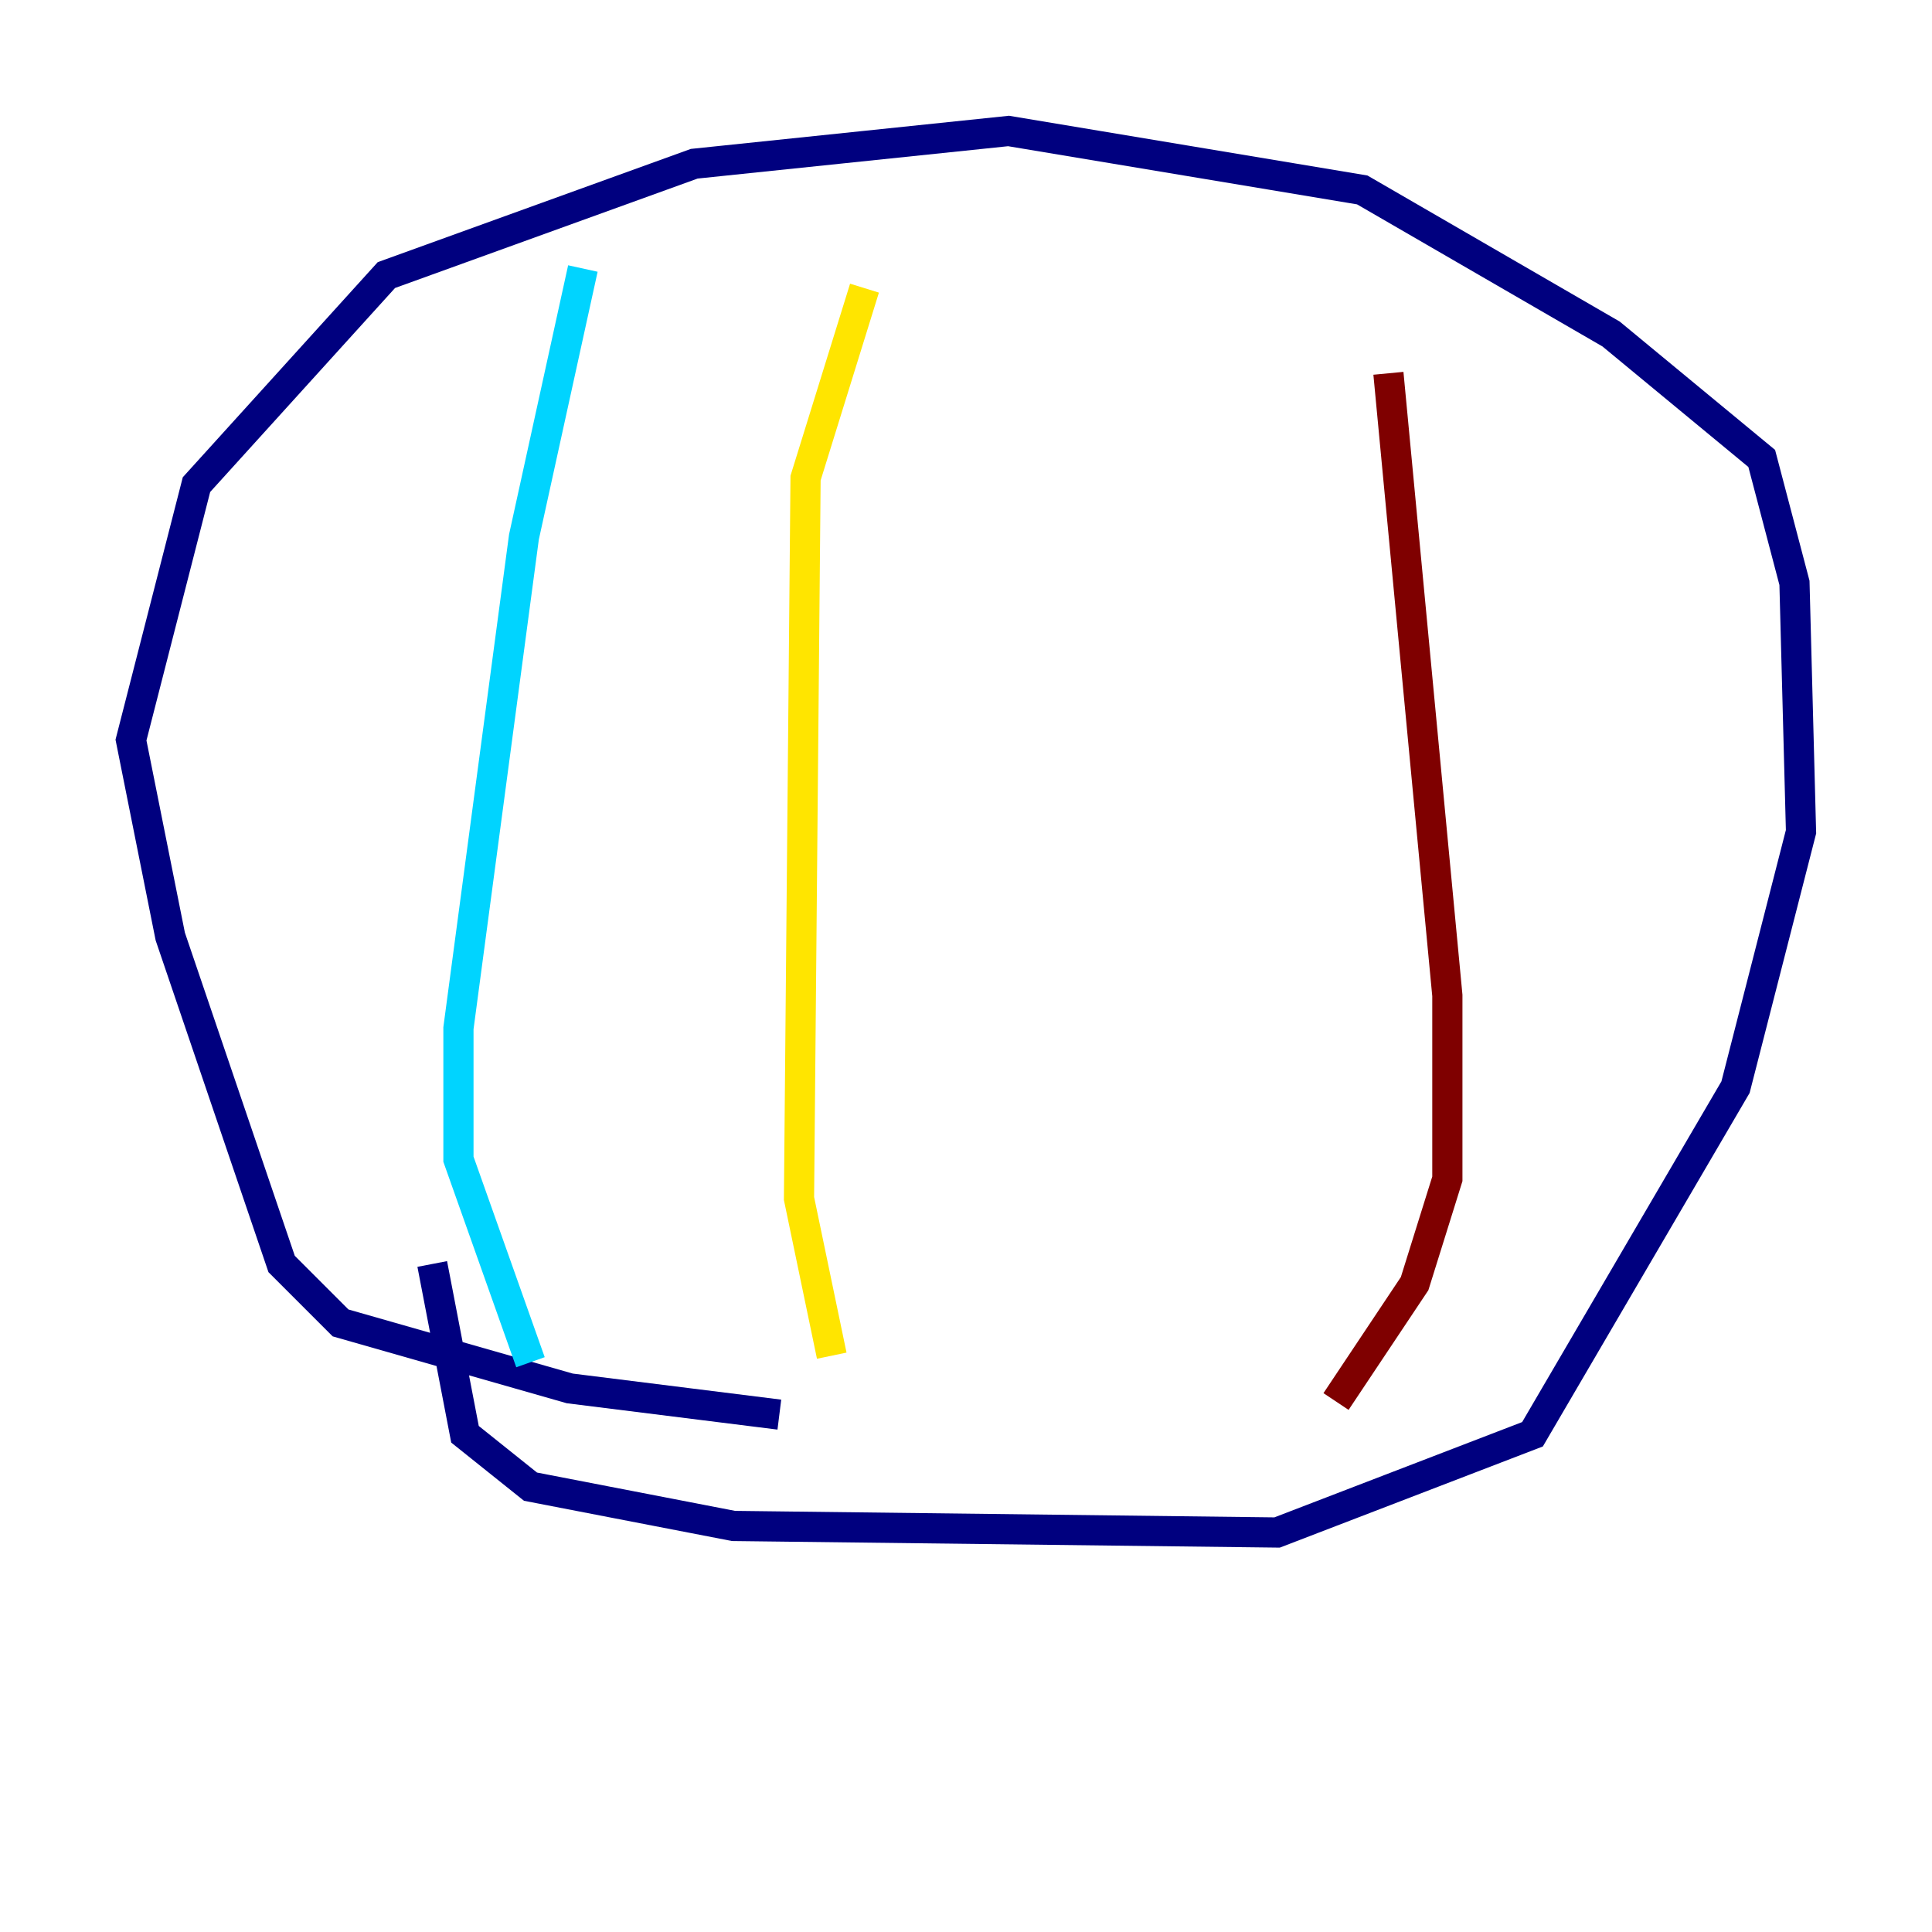 <?xml version="1.0" encoding="utf-8" ?>
<svg baseProfile="tiny" height="128" version="1.2" viewBox="0,0,128,128" width="128" xmlns="http://www.w3.org/2000/svg" xmlns:ev="http://www.w3.org/2001/xml-events" xmlns:xlink="http://www.w3.org/1999/xlink"><defs /><polyline fill="none" points="51.634,93.722 37.749,91.986 22.563,87.647 18.658,83.742 11.281,62.047 8.678,49.031 13.017,32.108 25.6,18.224 45.993,10.848 66.82,8.678 90.251,12.583 106.739,22.129 116.719,30.373 118.888,38.617 119.322,55.105 114.983,72.027 101.532,95.024 84.61,101.532 48.597,101.098 35.146,98.495 30.807,95.024 28.637,83.742" stroke="#00007f" stroke-width="2" /><polyline fill="none" points="38.617,17.79 34.712,35.58 30.373,68.122 30.373,76.8 35.146,90.251" stroke="#00d4ff" stroke-width="2" /><polyline fill="none" points="57.275,19.091 53.37,31.675 52.936,79.403 55.105,89.817" stroke="#ffe500" stroke-width="2" /><polyline fill="none" points="91.986,24.732 95.891,65.953 95.891,78.102 93.722,85.044 88.515,92.854" stroke="#7f0000" stroke-width="2" /></svg>